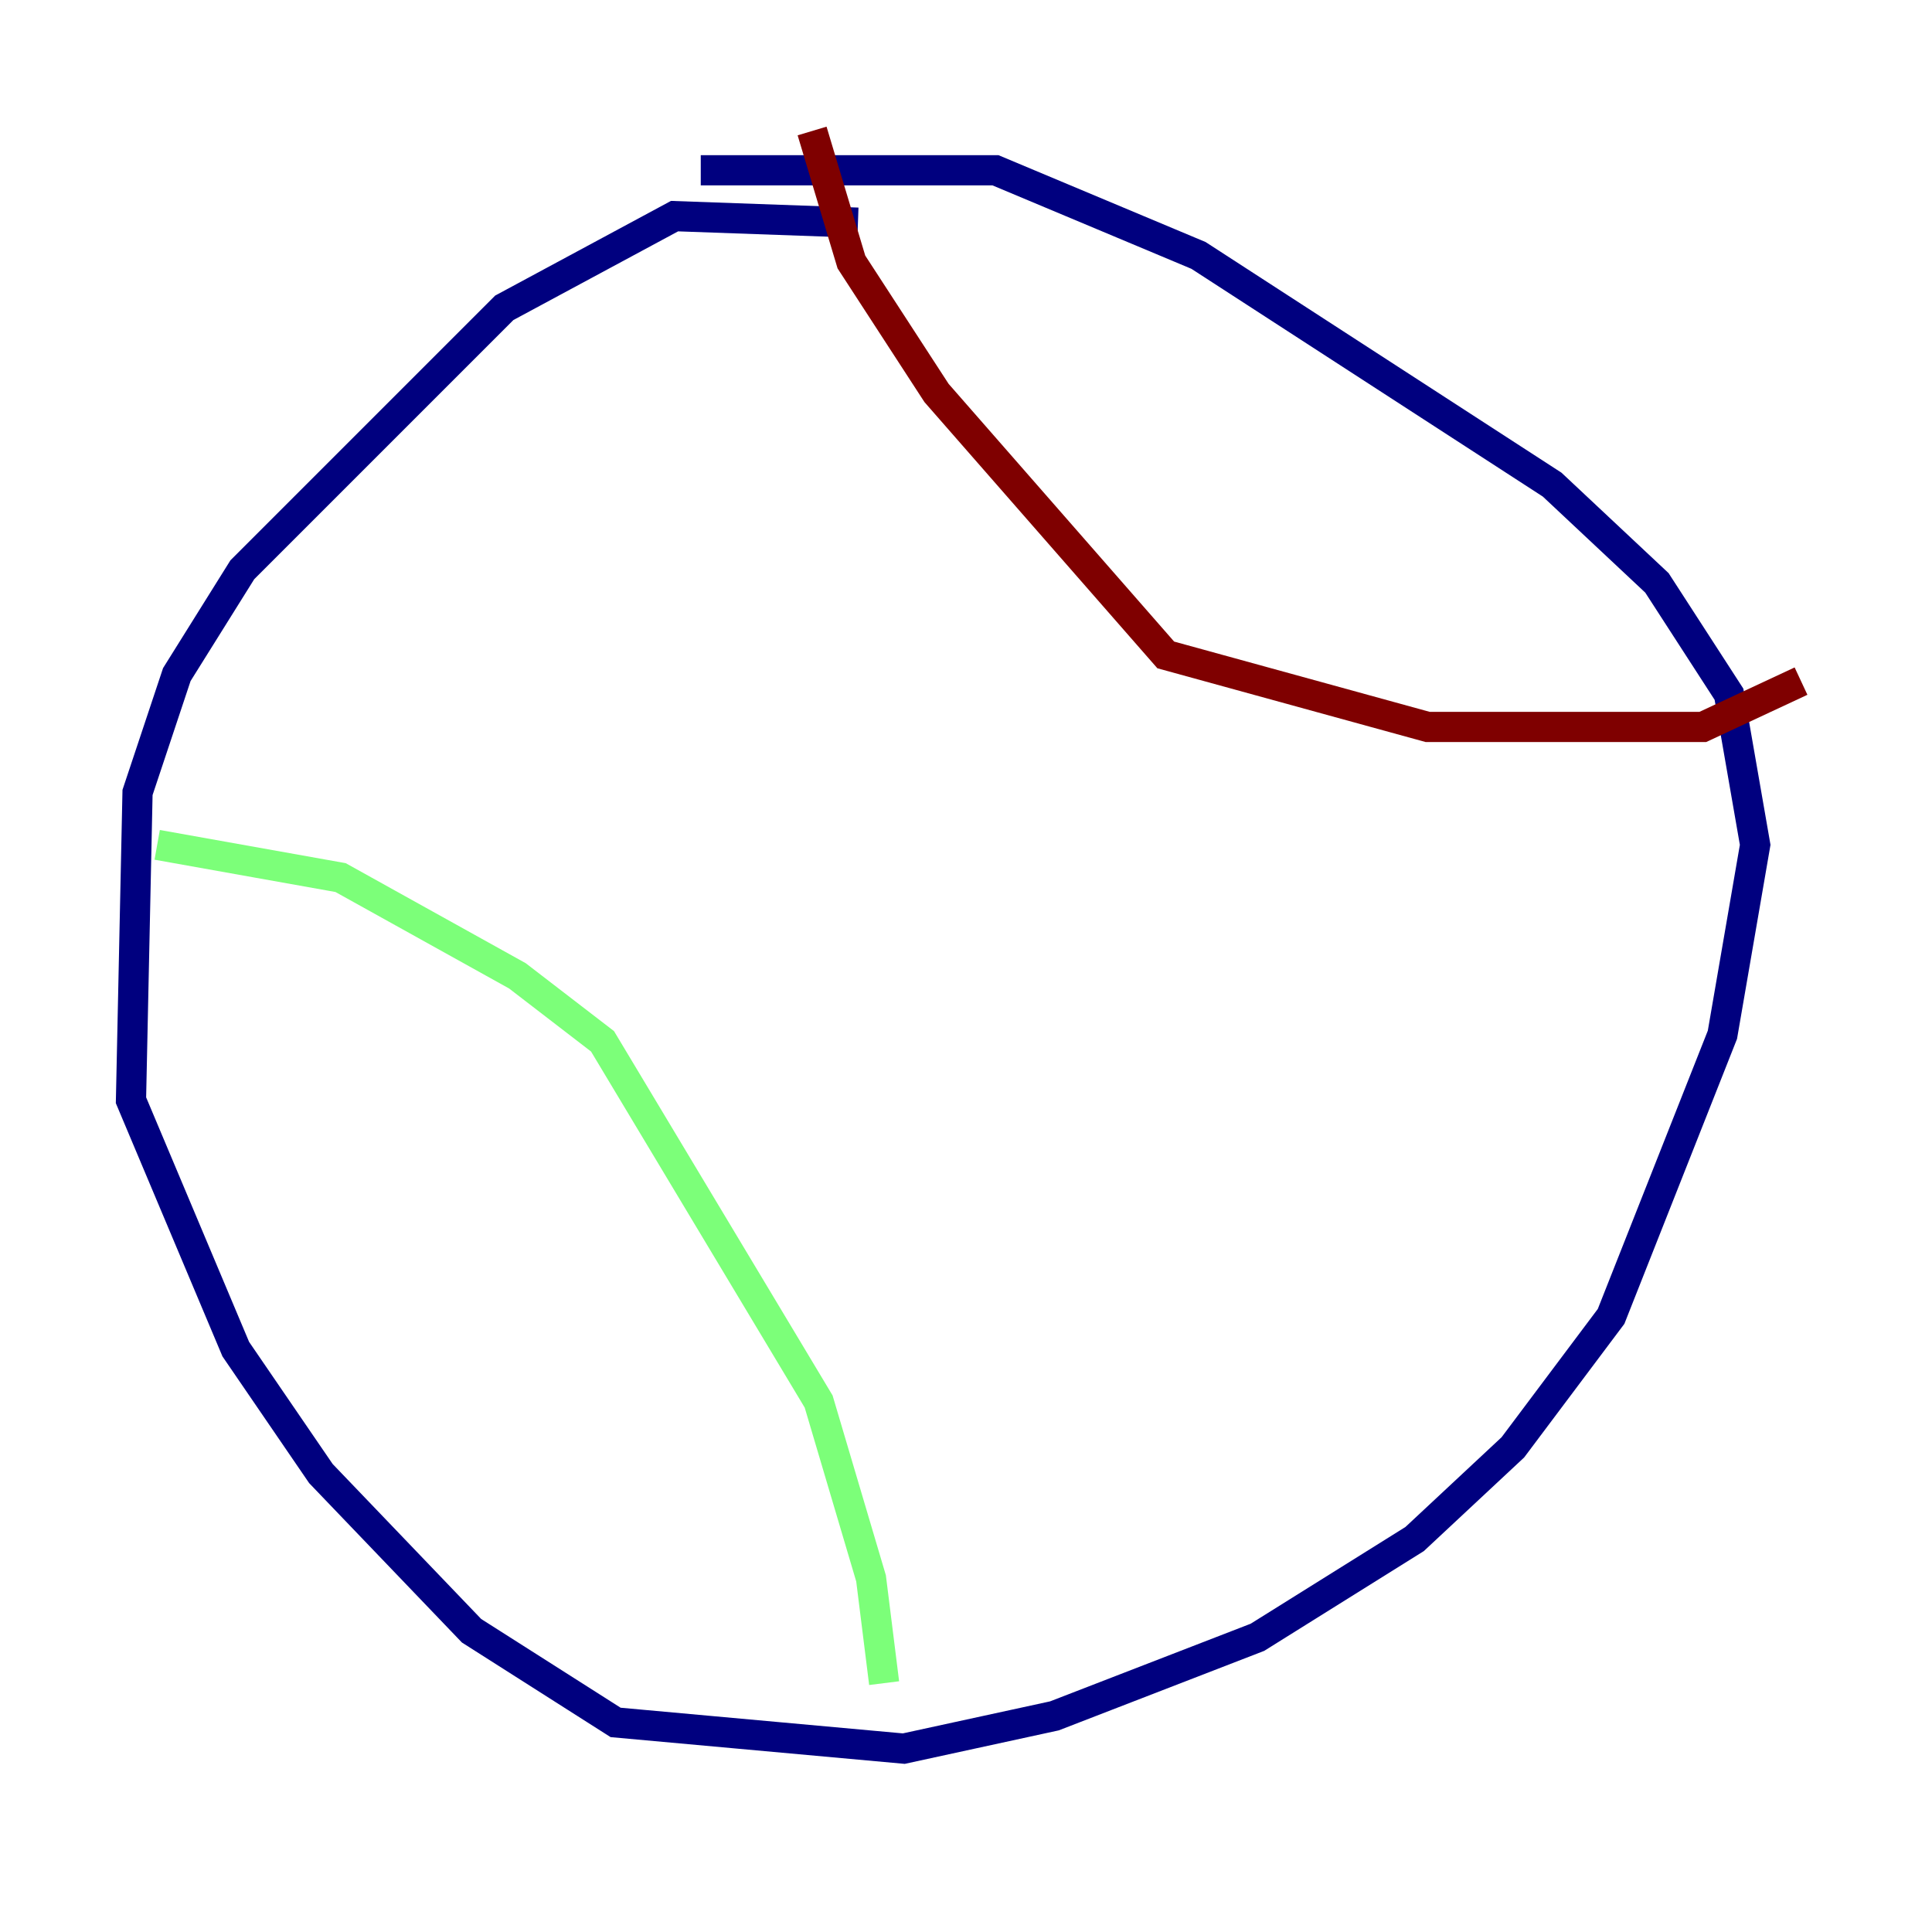 <?xml version="1.0" encoding="utf-8" ?>
<svg baseProfile="tiny" height="128" version="1.2" viewBox="0,0,128,128" width="128" xmlns="http://www.w3.org/2000/svg" xmlns:ev="http://www.w3.org/2001/xml-events" xmlns:xlink="http://www.w3.org/1999/xlink"><defs /><polyline fill="none" points="56.841,14.752 44.691,14.319 33.41,20.393 16.054,37.749 11.715,44.691 9.112,52.502 8.678,72.895 15.62,89.383 21.261,97.627 31.241,108.041 40.786,114.115 59.878,115.851 69.858,113.681 83.308,108.475 93.722,101.966 100.231,95.891 106.739,87.214 114.115,68.556 116.285,55.973 114.549,45.993 109.776,38.617 102.834,32.108 79.403,16.922 65.953,11.281 46.427,11.281" stroke="#00007f" stroke-width="2" /><polyline fill="none" points="10.414,55.973 22.563,58.142 34.278,64.651 39.919,68.99 54.237,92.854 57.709,104.57 58.576,111.512" stroke="#7cff79" stroke-width="2" /><polyline fill="none" points="53.803,8.678 56.407,17.356 62.047,26.034 77.234,43.39 94.59,48.163 112.814,48.163 119.322,45.125" stroke="#7f0000" stroke-width="2" /></svg>